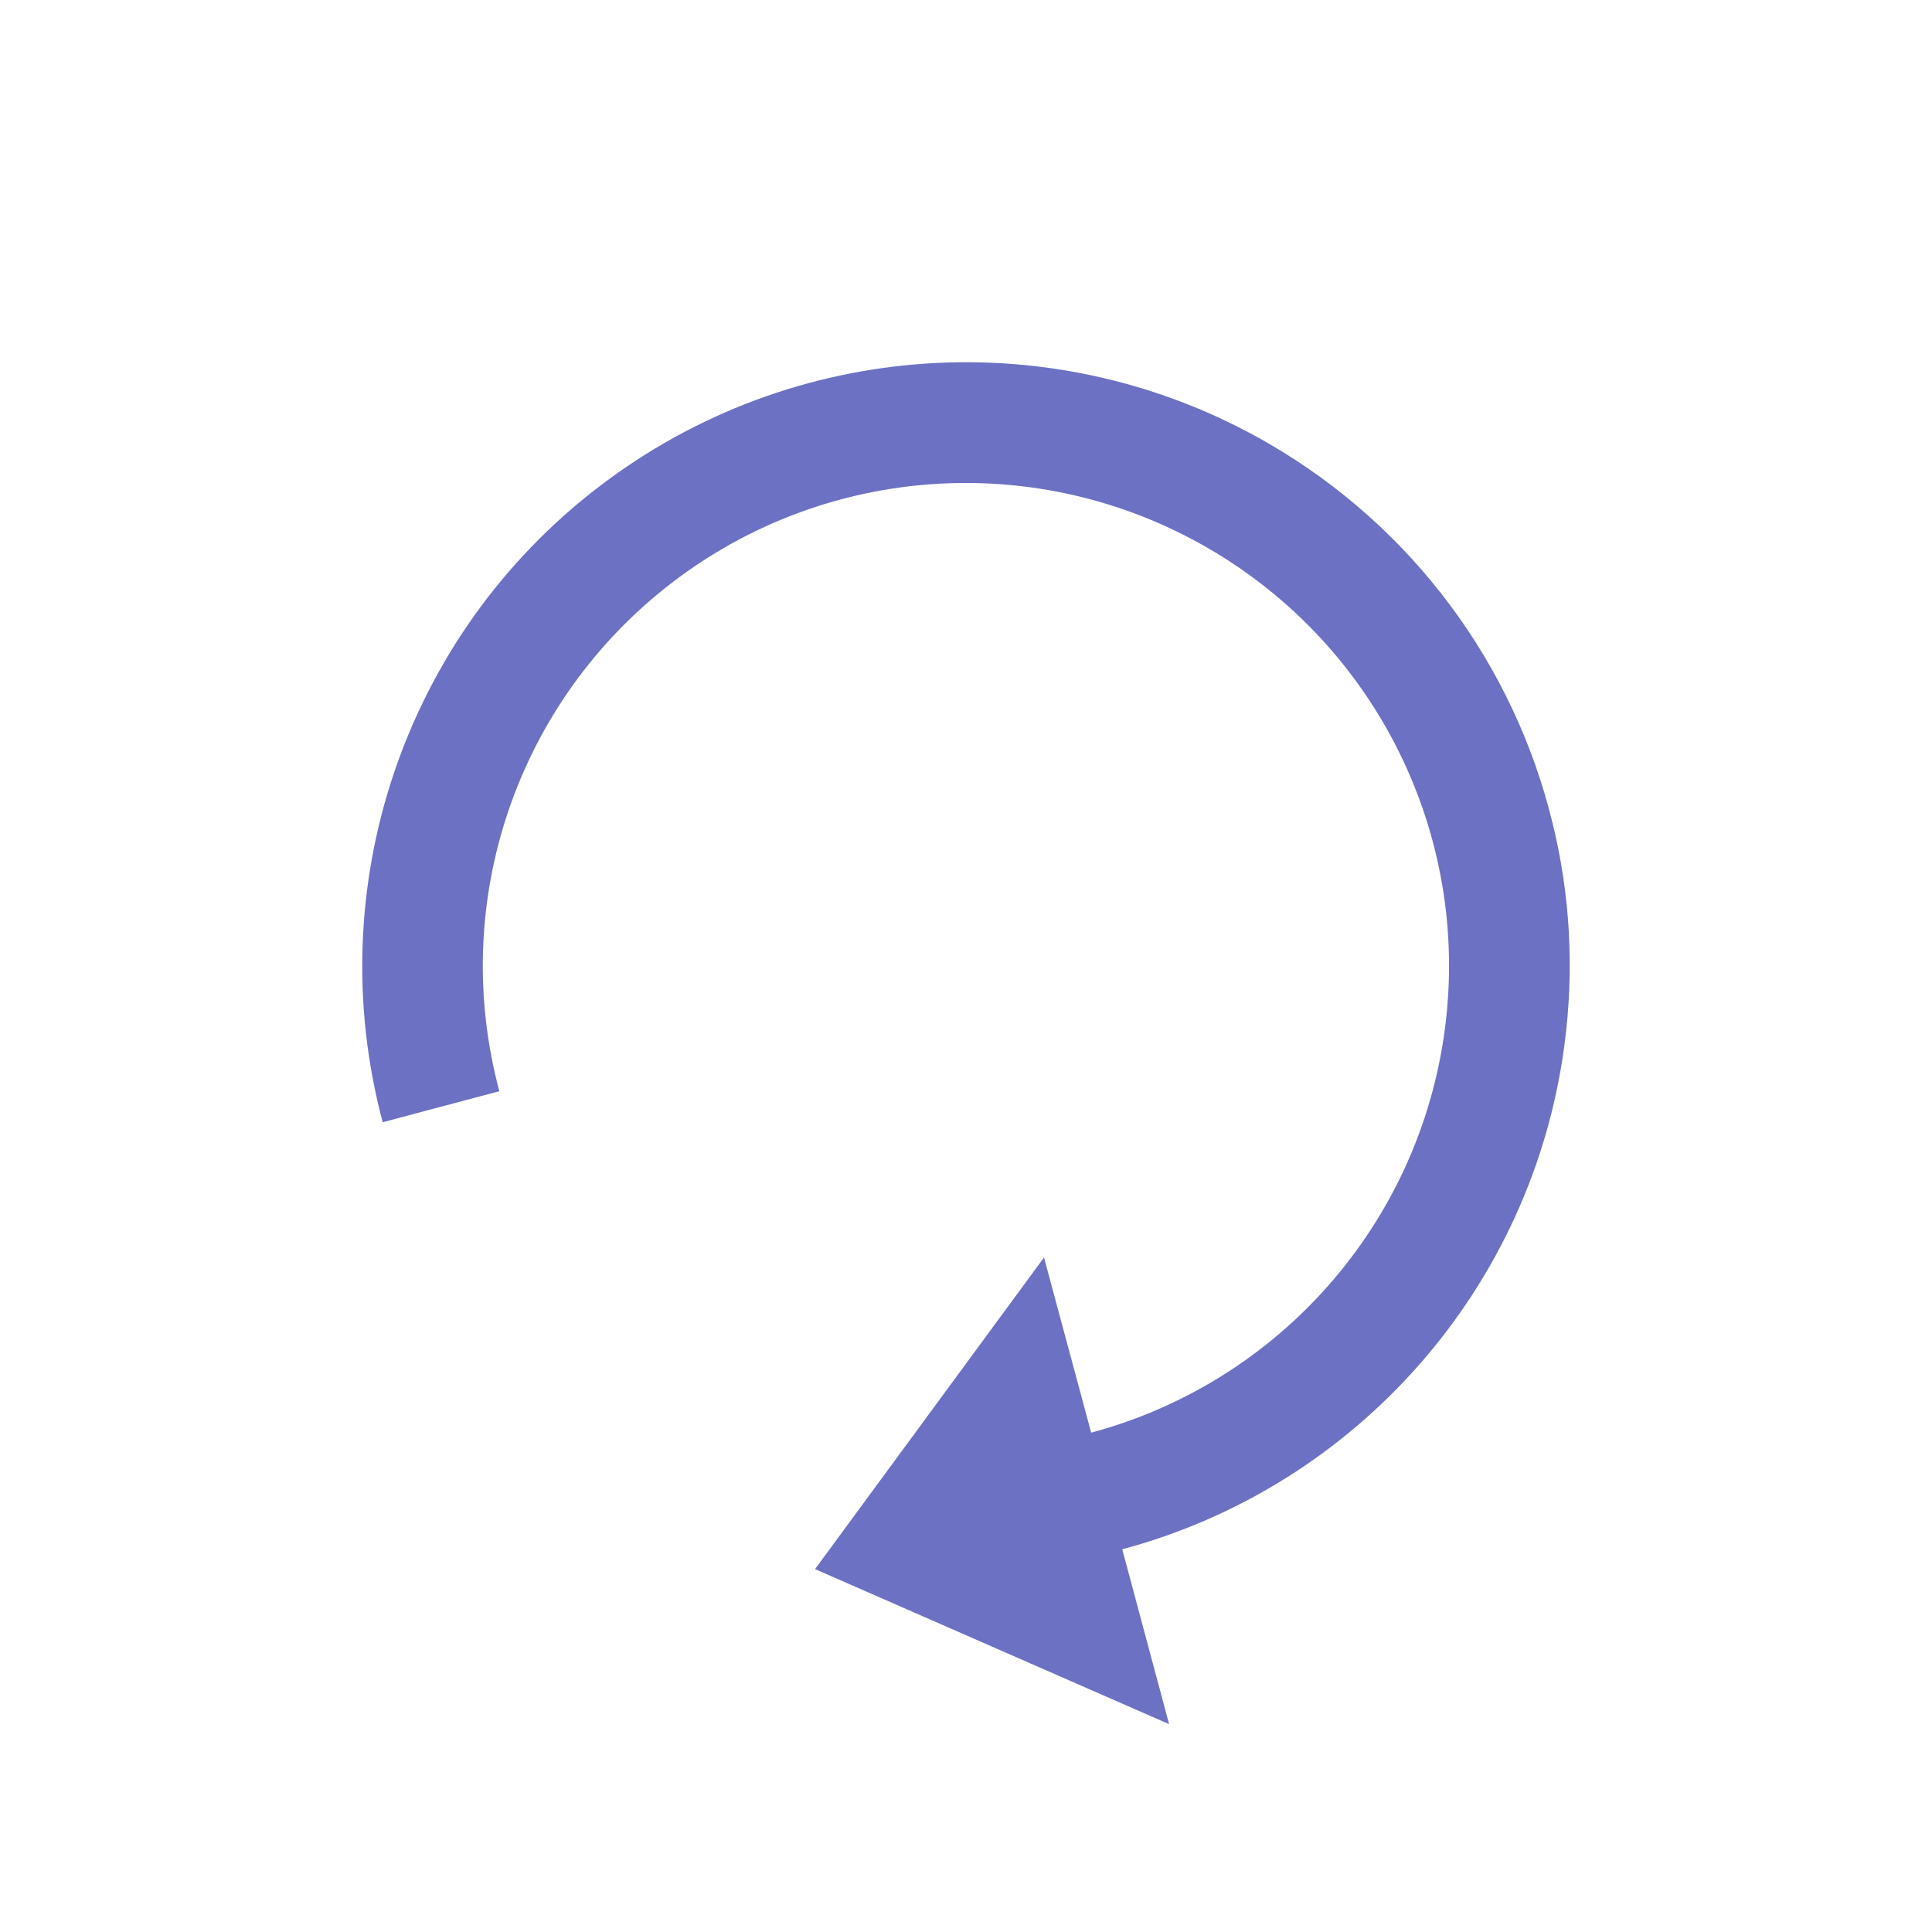 <?xml version="1.0" encoding="UTF-8" standalone="yes"?>
<svg xmlns="http://www.w3.org/2000/svg" xmlns:xlink="http://www.w3.org/1999/xlink" width="32px" height="32px" viewBox="0 0 24 24" version="1.1">
  <g id="surface1">
    <path style=" stroke:none;fill-rule:nonzero;fill:rgb(42.353%,44.314%,76.863%);fill-opacity:1;" d="M 19.285 10.219 C 18.809 8.266 17.555 6.547 15.75 5.504 C 13.125 3.988 9.84 4.203 7.434 6.051 C 5.027 7.895 3.973 11.012 4.754 13.941 L 6.203 13.555 C 5.574 11.207 6.418 8.719 8.348 7.238 C 10.273 5.762 12.895 5.59 15 6.805 C 17.102 8.02 18.266 10.375 17.949 12.781 C 17.633 15.191 15.898 17.168 13.555 17.797 L 12.969 15.621 L 10.125 19.492 L 14.523 21.418 L 13.941 19.246 C 16.867 18.461 19.039 15.984 19.434 12.98 C 19.559 12.039 19.504 11.105 19.285 10.219 Z M 19.285 10.219 "/>
  </g>
</svg>